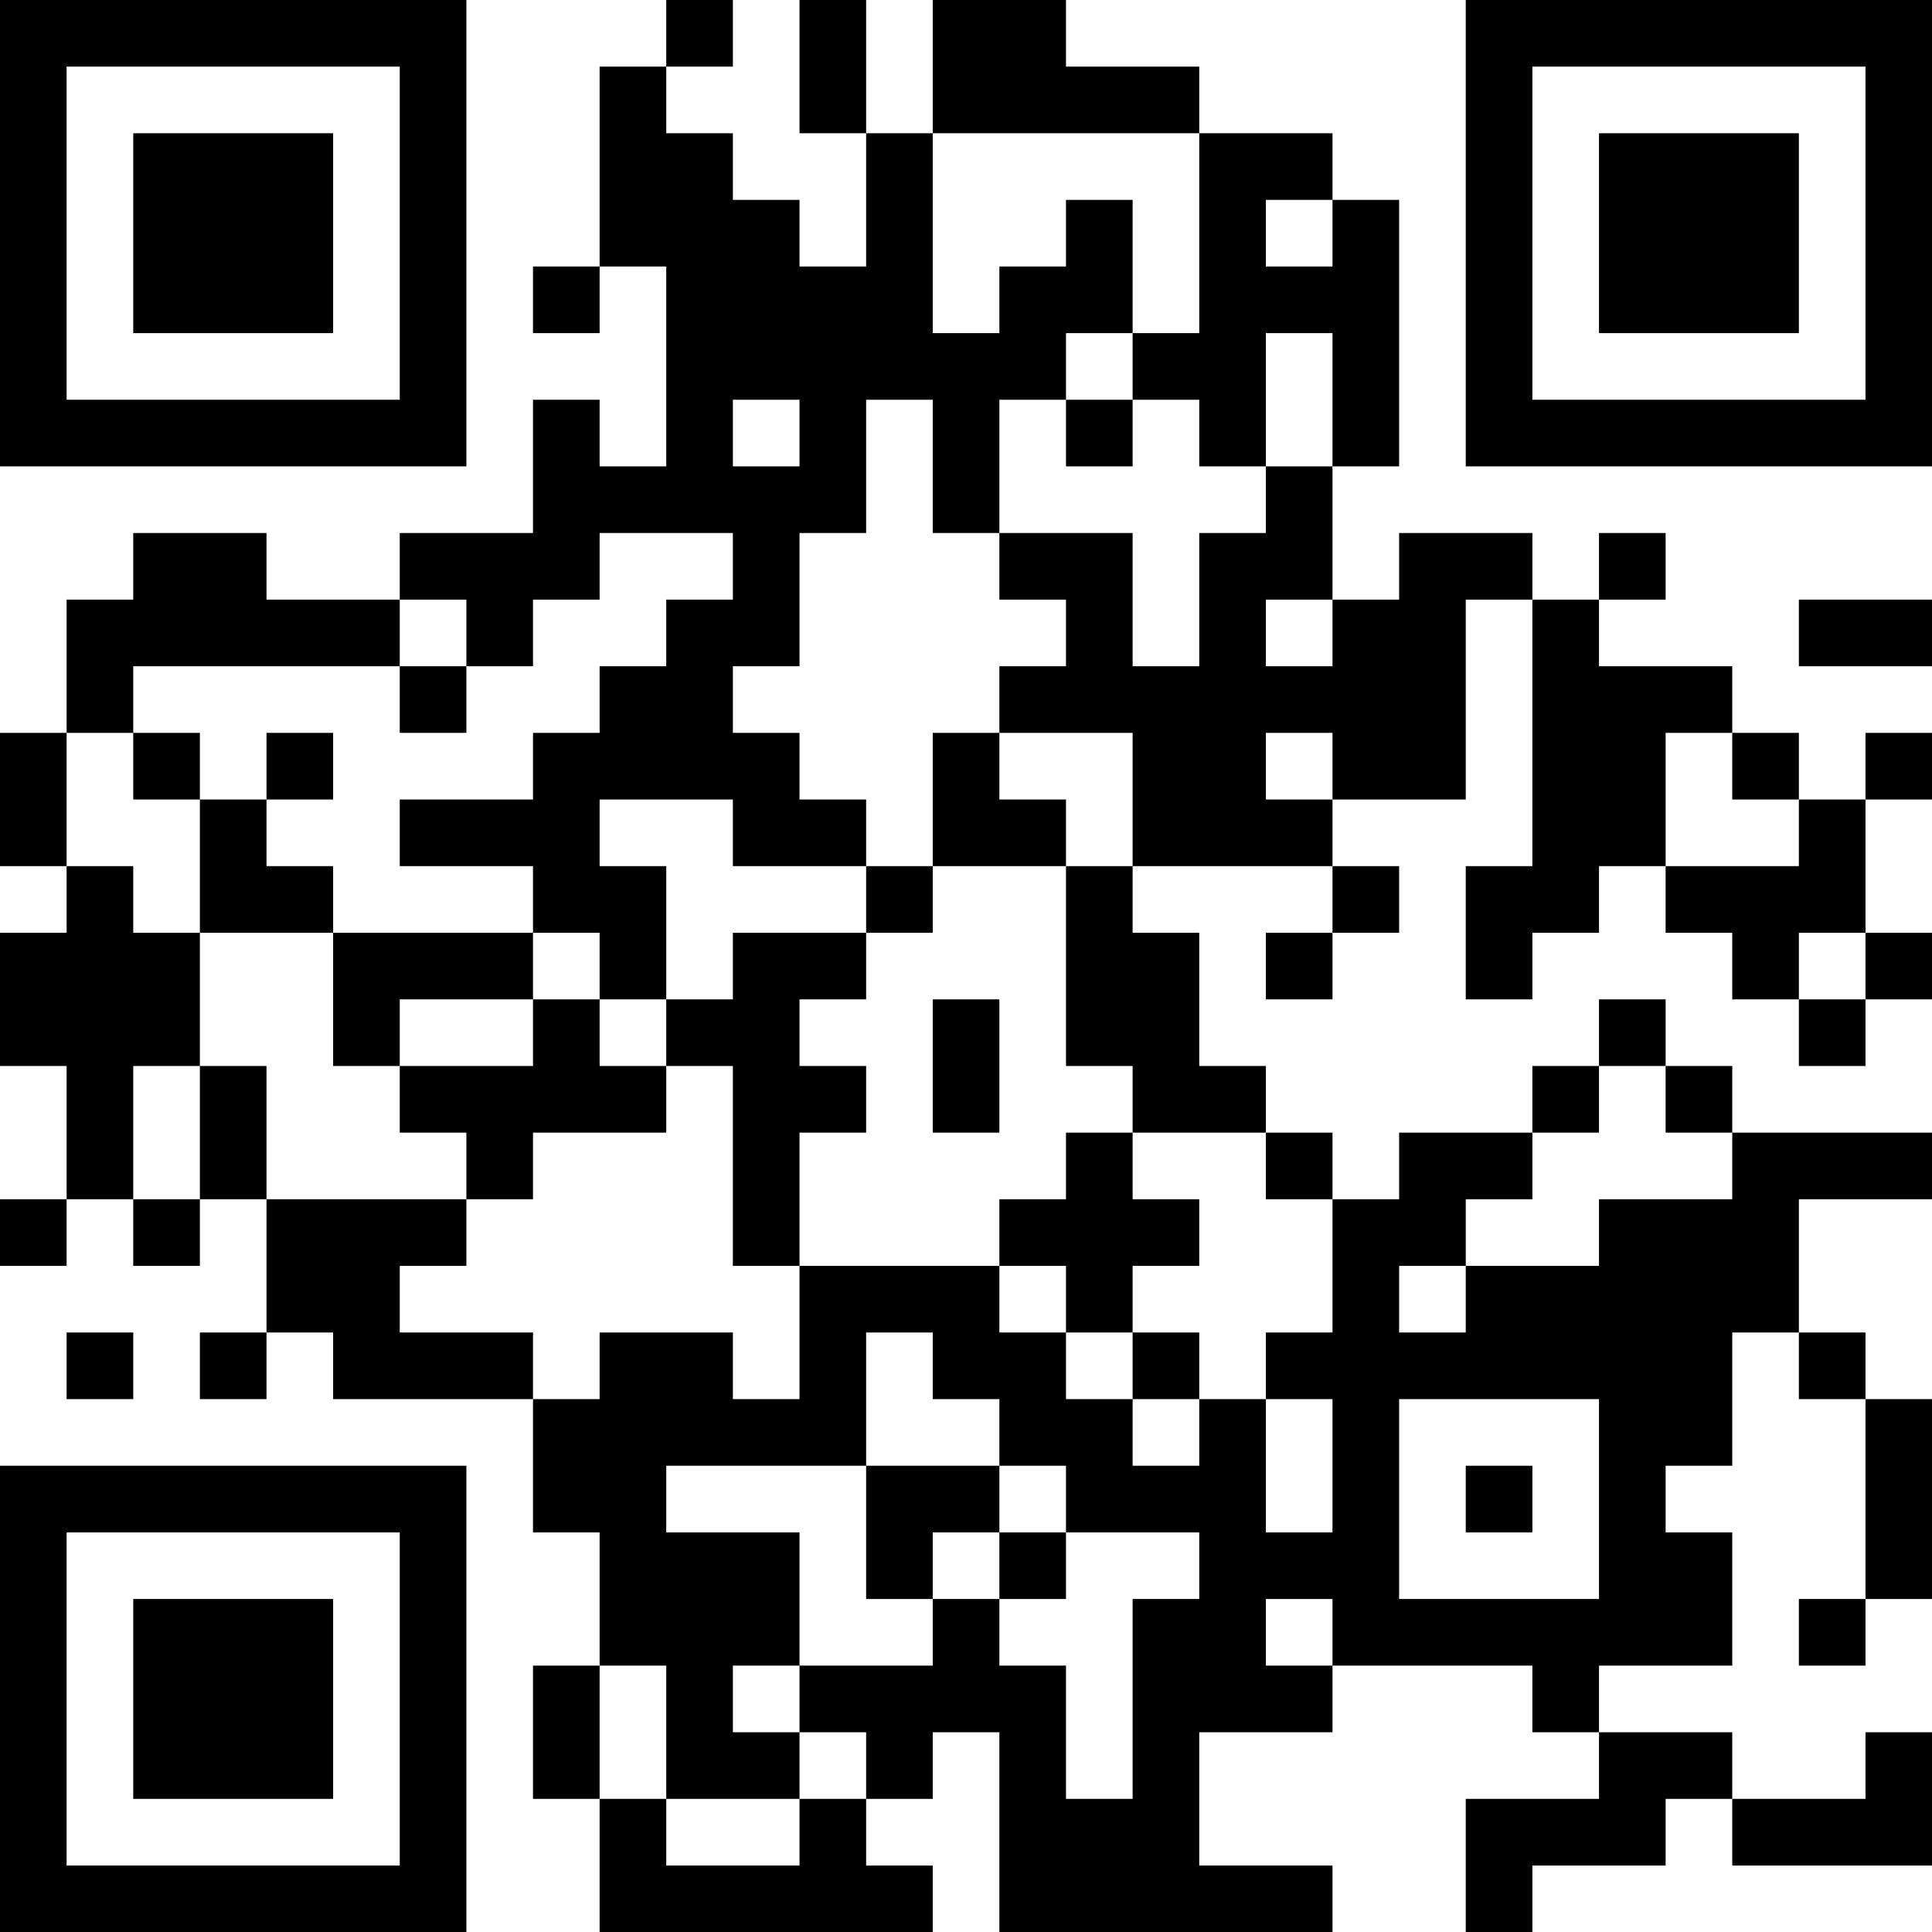 <?xml version="1.0" encoding="UTF-8"?>
<svg xmlns="http://www.w3.org/2000/svg" version="1.1" width="200" height="200" viewBox="0 0 200 200"><rect x="0" y="0" width="200" height="200" fill="#ffffff"/><g transform="scale(6.897)"><g transform="translate(0,0)"><path fill-rule="evenodd" d="M10 0L10 1L9 1L9 4L8 4L8 5L9 5L9 4L10 4L10 7L9 7L9 6L8 6L8 8L6 8L6 9L4 9L4 8L2 8L2 9L1 9L1 11L0 11L0 13L1 13L1 14L0 14L0 16L1 16L1 18L0 18L0 19L1 19L1 18L2 18L2 19L3 19L3 18L4 18L4 20L3 20L3 21L4 21L4 20L5 20L5 21L8 21L8 23L9 23L9 25L8 25L8 27L9 27L9 29L14 29L14 28L13 28L13 27L14 27L14 26L15 26L15 29L20 29L20 28L18 28L18 26L20 26L20 25L23 25L23 26L24 26L24 27L22 27L22 29L23 29L23 28L25 28L25 27L26 27L26 28L29 28L29 26L28 26L28 27L26 27L26 26L24 26L24 25L26 25L26 23L25 23L25 22L26 22L26 20L27 20L27 21L28 21L28 24L27 24L27 25L28 25L28 24L29 24L29 21L28 21L28 20L27 20L27 18L29 18L29 17L26 17L26 16L25 16L25 15L24 15L24 16L23 16L23 17L21 17L21 18L20 18L20 17L19 17L19 16L18 16L18 14L17 14L17 13L20 13L20 14L19 14L19 15L20 15L20 14L21 14L21 13L20 13L20 12L22 12L22 9L23 9L23 13L22 13L22 15L23 15L23 14L24 14L24 13L25 13L25 14L26 14L26 15L27 15L27 16L28 16L28 15L29 15L29 14L28 14L28 12L29 12L29 11L28 11L28 12L27 12L27 11L26 11L26 10L24 10L24 9L25 9L25 8L24 8L24 9L23 9L23 8L21 8L21 9L20 9L20 7L21 7L21 3L20 3L20 2L18 2L18 1L16 1L16 0L14 0L14 2L13 2L13 0L12 0L12 2L13 2L13 4L12 4L12 3L11 3L11 2L10 2L10 1L11 1L11 0ZM14 2L14 5L15 5L15 4L16 4L16 3L17 3L17 5L16 5L16 6L15 6L15 8L14 8L14 6L13 6L13 8L12 8L12 10L11 10L11 11L12 11L12 12L13 12L13 13L11 13L11 12L9 12L9 13L10 13L10 15L9 15L9 14L8 14L8 13L6 13L6 12L8 12L8 11L9 11L9 10L10 10L10 9L11 9L11 8L9 8L9 9L8 9L8 10L7 10L7 9L6 9L6 10L2 10L2 11L1 11L1 13L2 13L2 14L3 14L3 16L2 16L2 18L3 18L3 16L4 16L4 18L7 18L7 19L6 19L6 20L8 20L8 21L9 21L9 20L11 20L11 21L12 21L12 19L15 19L15 20L16 20L16 21L17 21L17 22L18 22L18 21L19 21L19 23L20 23L20 21L19 21L19 20L20 20L20 18L19 18L19 17L17 17L17 16L16 16L16 13L17 13L17 11L15 11L15 10L16 10L16 9L15 9L15 8L17 8L17 10L18 10L18 8L19 8L19 7L20 7L20 5L19 5L19 7L18 7L18 6L17 6L17 5L18 5L18 2ZM19 3L19 4L20 4L20 3ZM11 6L11 7L12 7L12 6ZM16 6L16 7L17 7L17 6ZM19 9L19 10L20 10L20 9ZM27 9L27 10L29 10L29 9ZM6 10L6 11L7 11L7 10ZM2 11L2 12L3 12L3 14L5 14L5 16L6 16L6 17L7 17L7 18L8 18L8 17L10 17L10 16L11 16L11 19L12 19L12 17L13 17L13 16L12 16L12 15L13 15L13 14L14 14L14 13L16 13L16 12L15 12L15 11L14 11L14 13L13 13L13 14L11 14L11 15L10 15L10 16L9 16L9 15L8 15L8 14L5 14L5 13L4 13L4 12L5 12L5 11L4 11L4 12L3 12L3 11ZM19 11L19 12L20 12L20 11ZM25 11L25 13L27 13L27 12L26 12L26 11ZM27 14L27 15L28 15L28 14ZM6 15L6 16L8 16L8 15ZM14 15L14 17L15 17L15 15ZM24 16L24 17L23 17L23 18L22 18L22 19L21 19L21 20L22 20L22 19L24 19L24 18L26 18L26 17L25 17L25 16ZM16 17L16 18L15 18L15 19L16 19L16 20L17 20L17 21L18 21L18 20L17 20L17 19L18 19L18 18L17 18L17 17ZM1 20L1 21L2 21L2 20ZM13 20L13 22L10 22L10 23L12 23L12 25L11 25L11 26L12 26L12 27L10 27L10 25L9 25L9 27L10 27L10 28L12 28L12 27L13 27L13 26L12 26L12 25L14 25L14 24L15 24L15 25L16 25L16 27L17 27L17 24L18 24L18 23L16 23L16 22L15 22L15 21L14 21L14 20ZM21 21L21 24L24 24L24 21ZM13 22L13 24L14 24L14 23L15 23L15 24L16 24L16 23L15 23L15 22ZM22 22L22 23L23 23L23 22ZM19 24L19 25L20 25L20 24ZM0 0L0 7L7 7L7 0ZM1 1L1 6L6 6L6 1ZM2 2L2 5L5 5L5 2ZM22 0L22 7L29 7L29 0ZM23 1L23 6L28 6L28 1ZM24 2L24 5L27 5L27 2ZM0 22L0 29L7 29L7 22ZM1 23L1 28L6 28L6 23ZM2 24L2 27L5 27L5 24Z" fill="#000000"/></g></g></svg>
